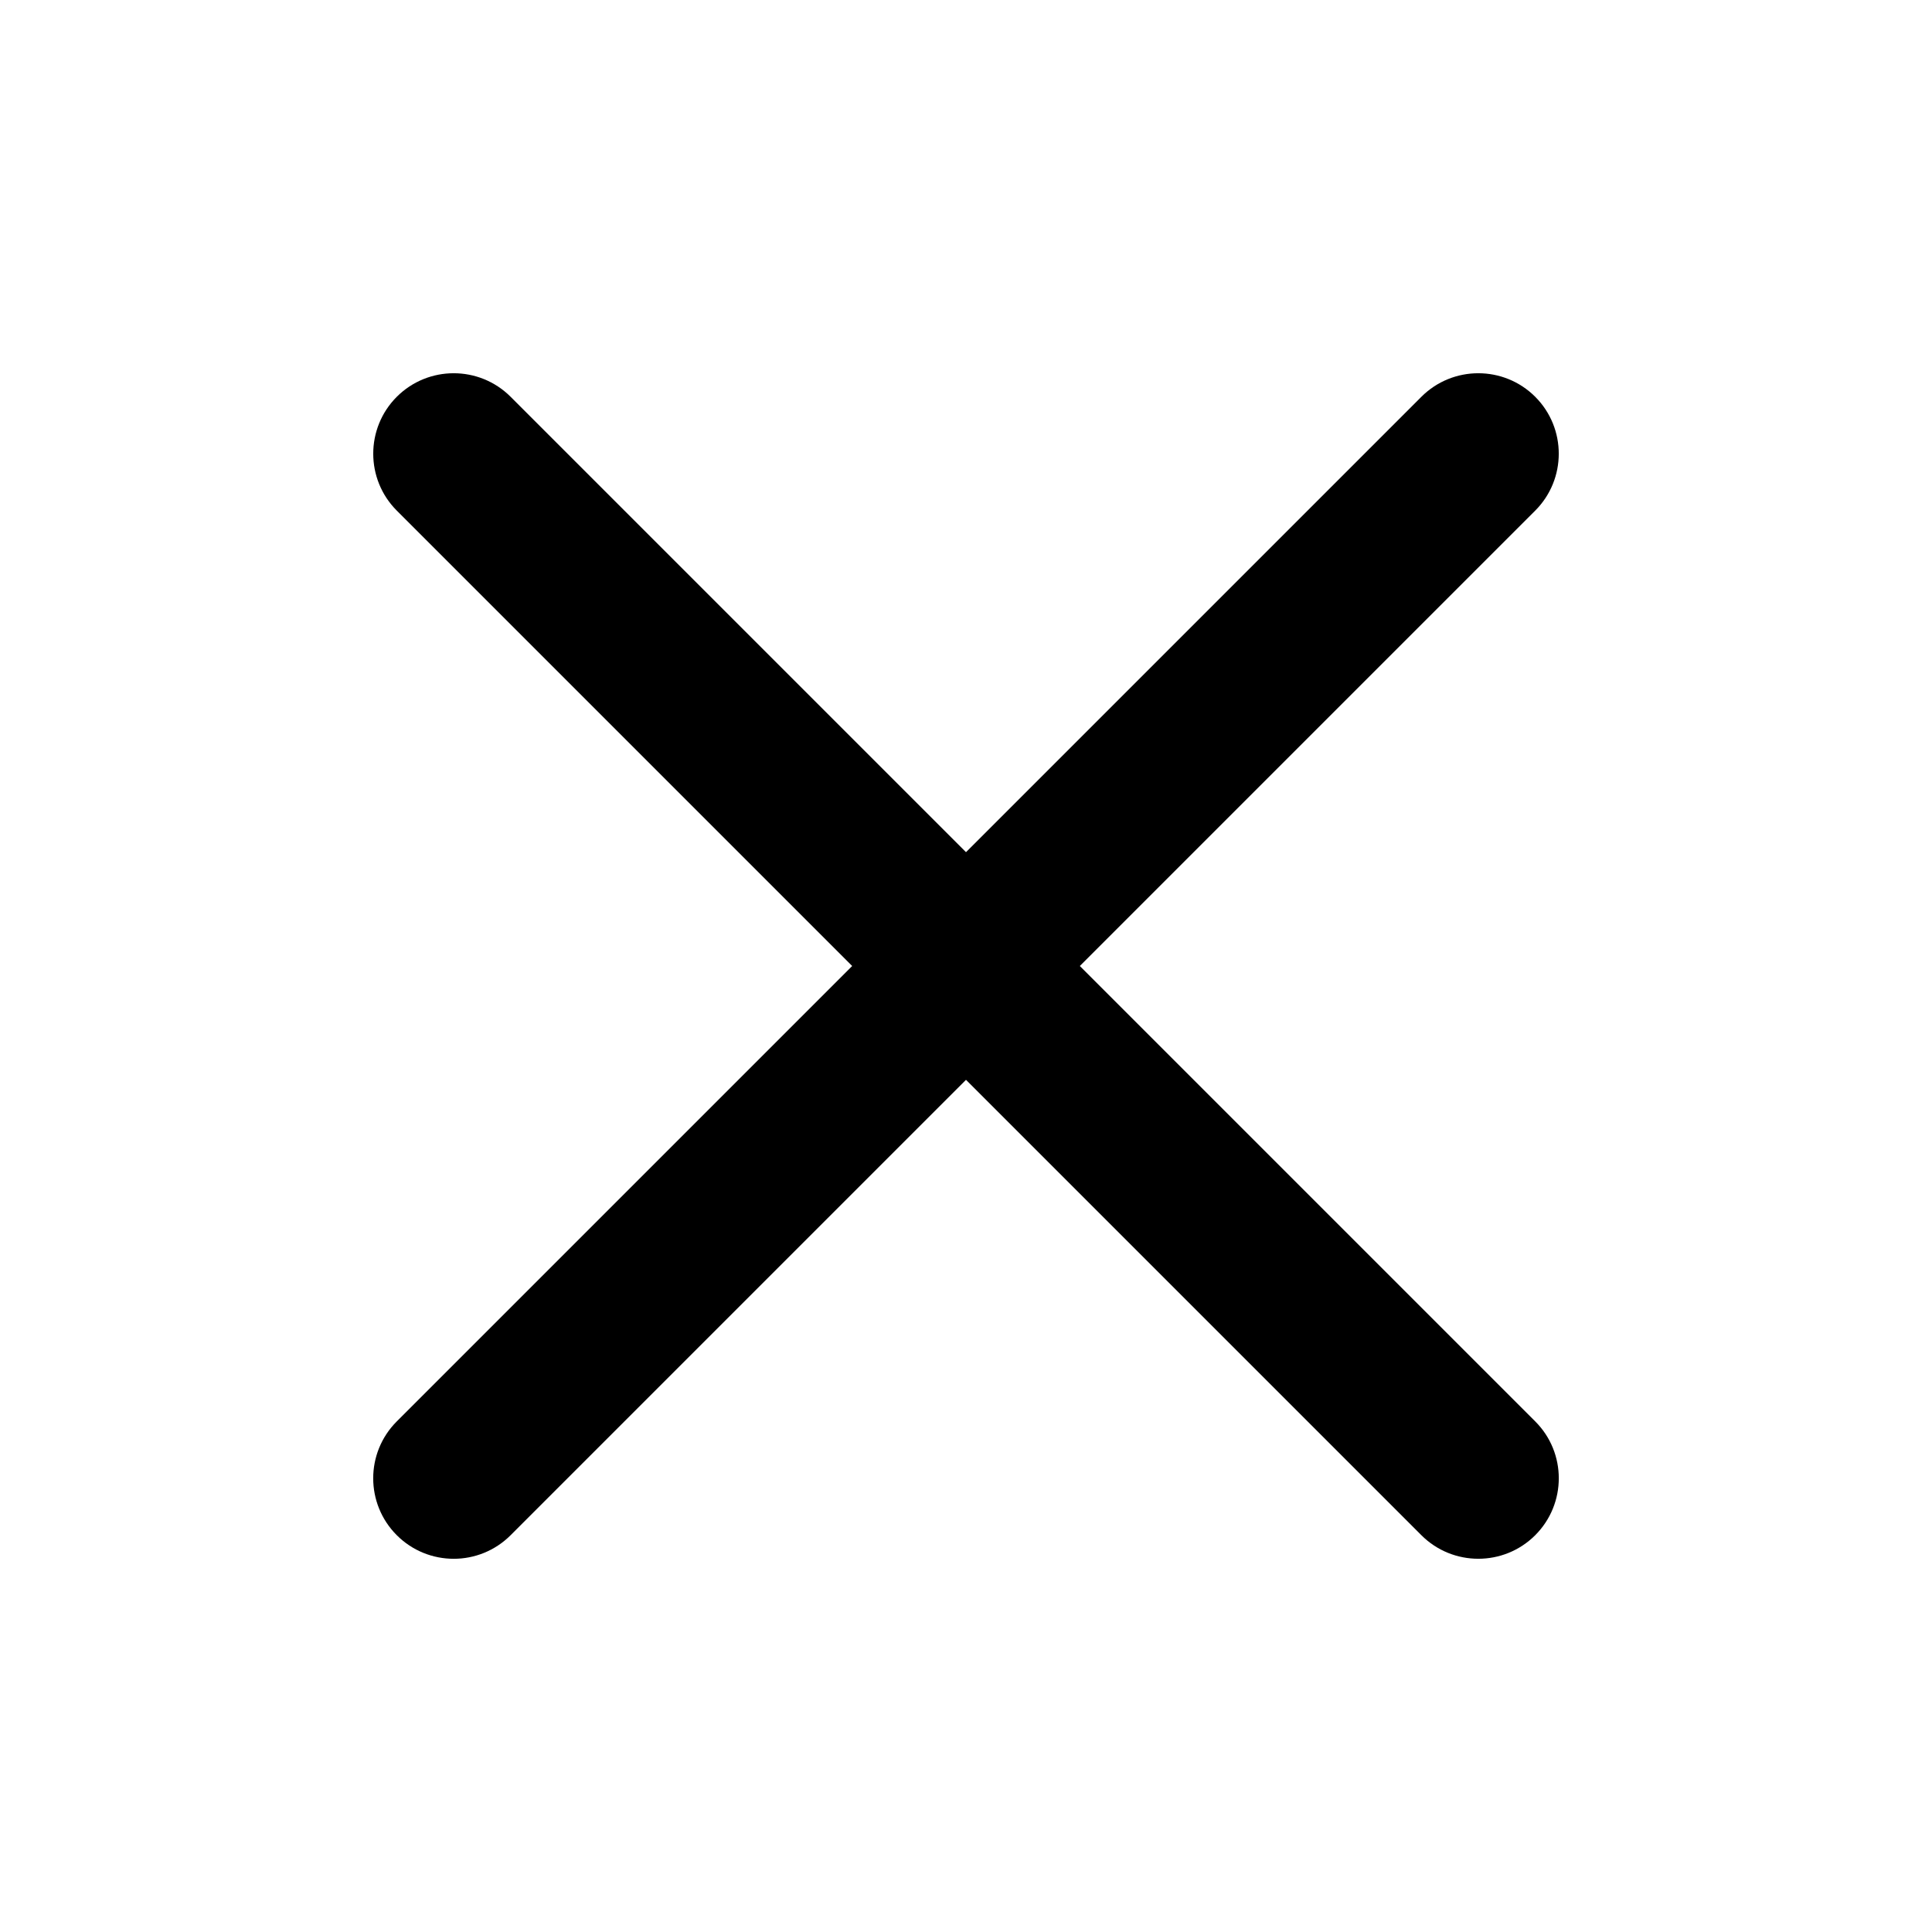 <?xml version="1.0" encoding="iso-8859-1"?>
<!-- Generator: Adobe Illustrator 24.0.3, SVG Export Plug-In . SVG Version: 6.00 Build 0)  -->
<svg version="1.1" xmlns="http://www.w3.org/2000/svg" xmlns:xlink="http://www.w3.org/1999/xlink" x="0px" y="0px"
	 viewBox="0 0 24 24" style="enable-background:new 0 0 24 24;" xml:space="preserve">
<g id="cancel">
	<path d="M19.071,17.657L13.414,12l5.657-5.657c0.39-0.39,0.39-1.024,0-1.414s-1.024-0.39-1.414,0L12,10.586L6.343,4.929
		c-0.39-0.39-1.024-0.39-1.414,0s-0.39,1.024,0,1.414L10.586,12l-5.657,5.657c-0.391,0.391-0.39,1.024,0,1.414s1.023,0.391,1.414,0
		L12,13.414l5.657,5.657c0.39,0.39,1.024,0.39,1.414,0S19.462,18.047,19.071,17.657z"/>
</g>
<g id="Layer_1">
</g>
</svg>
